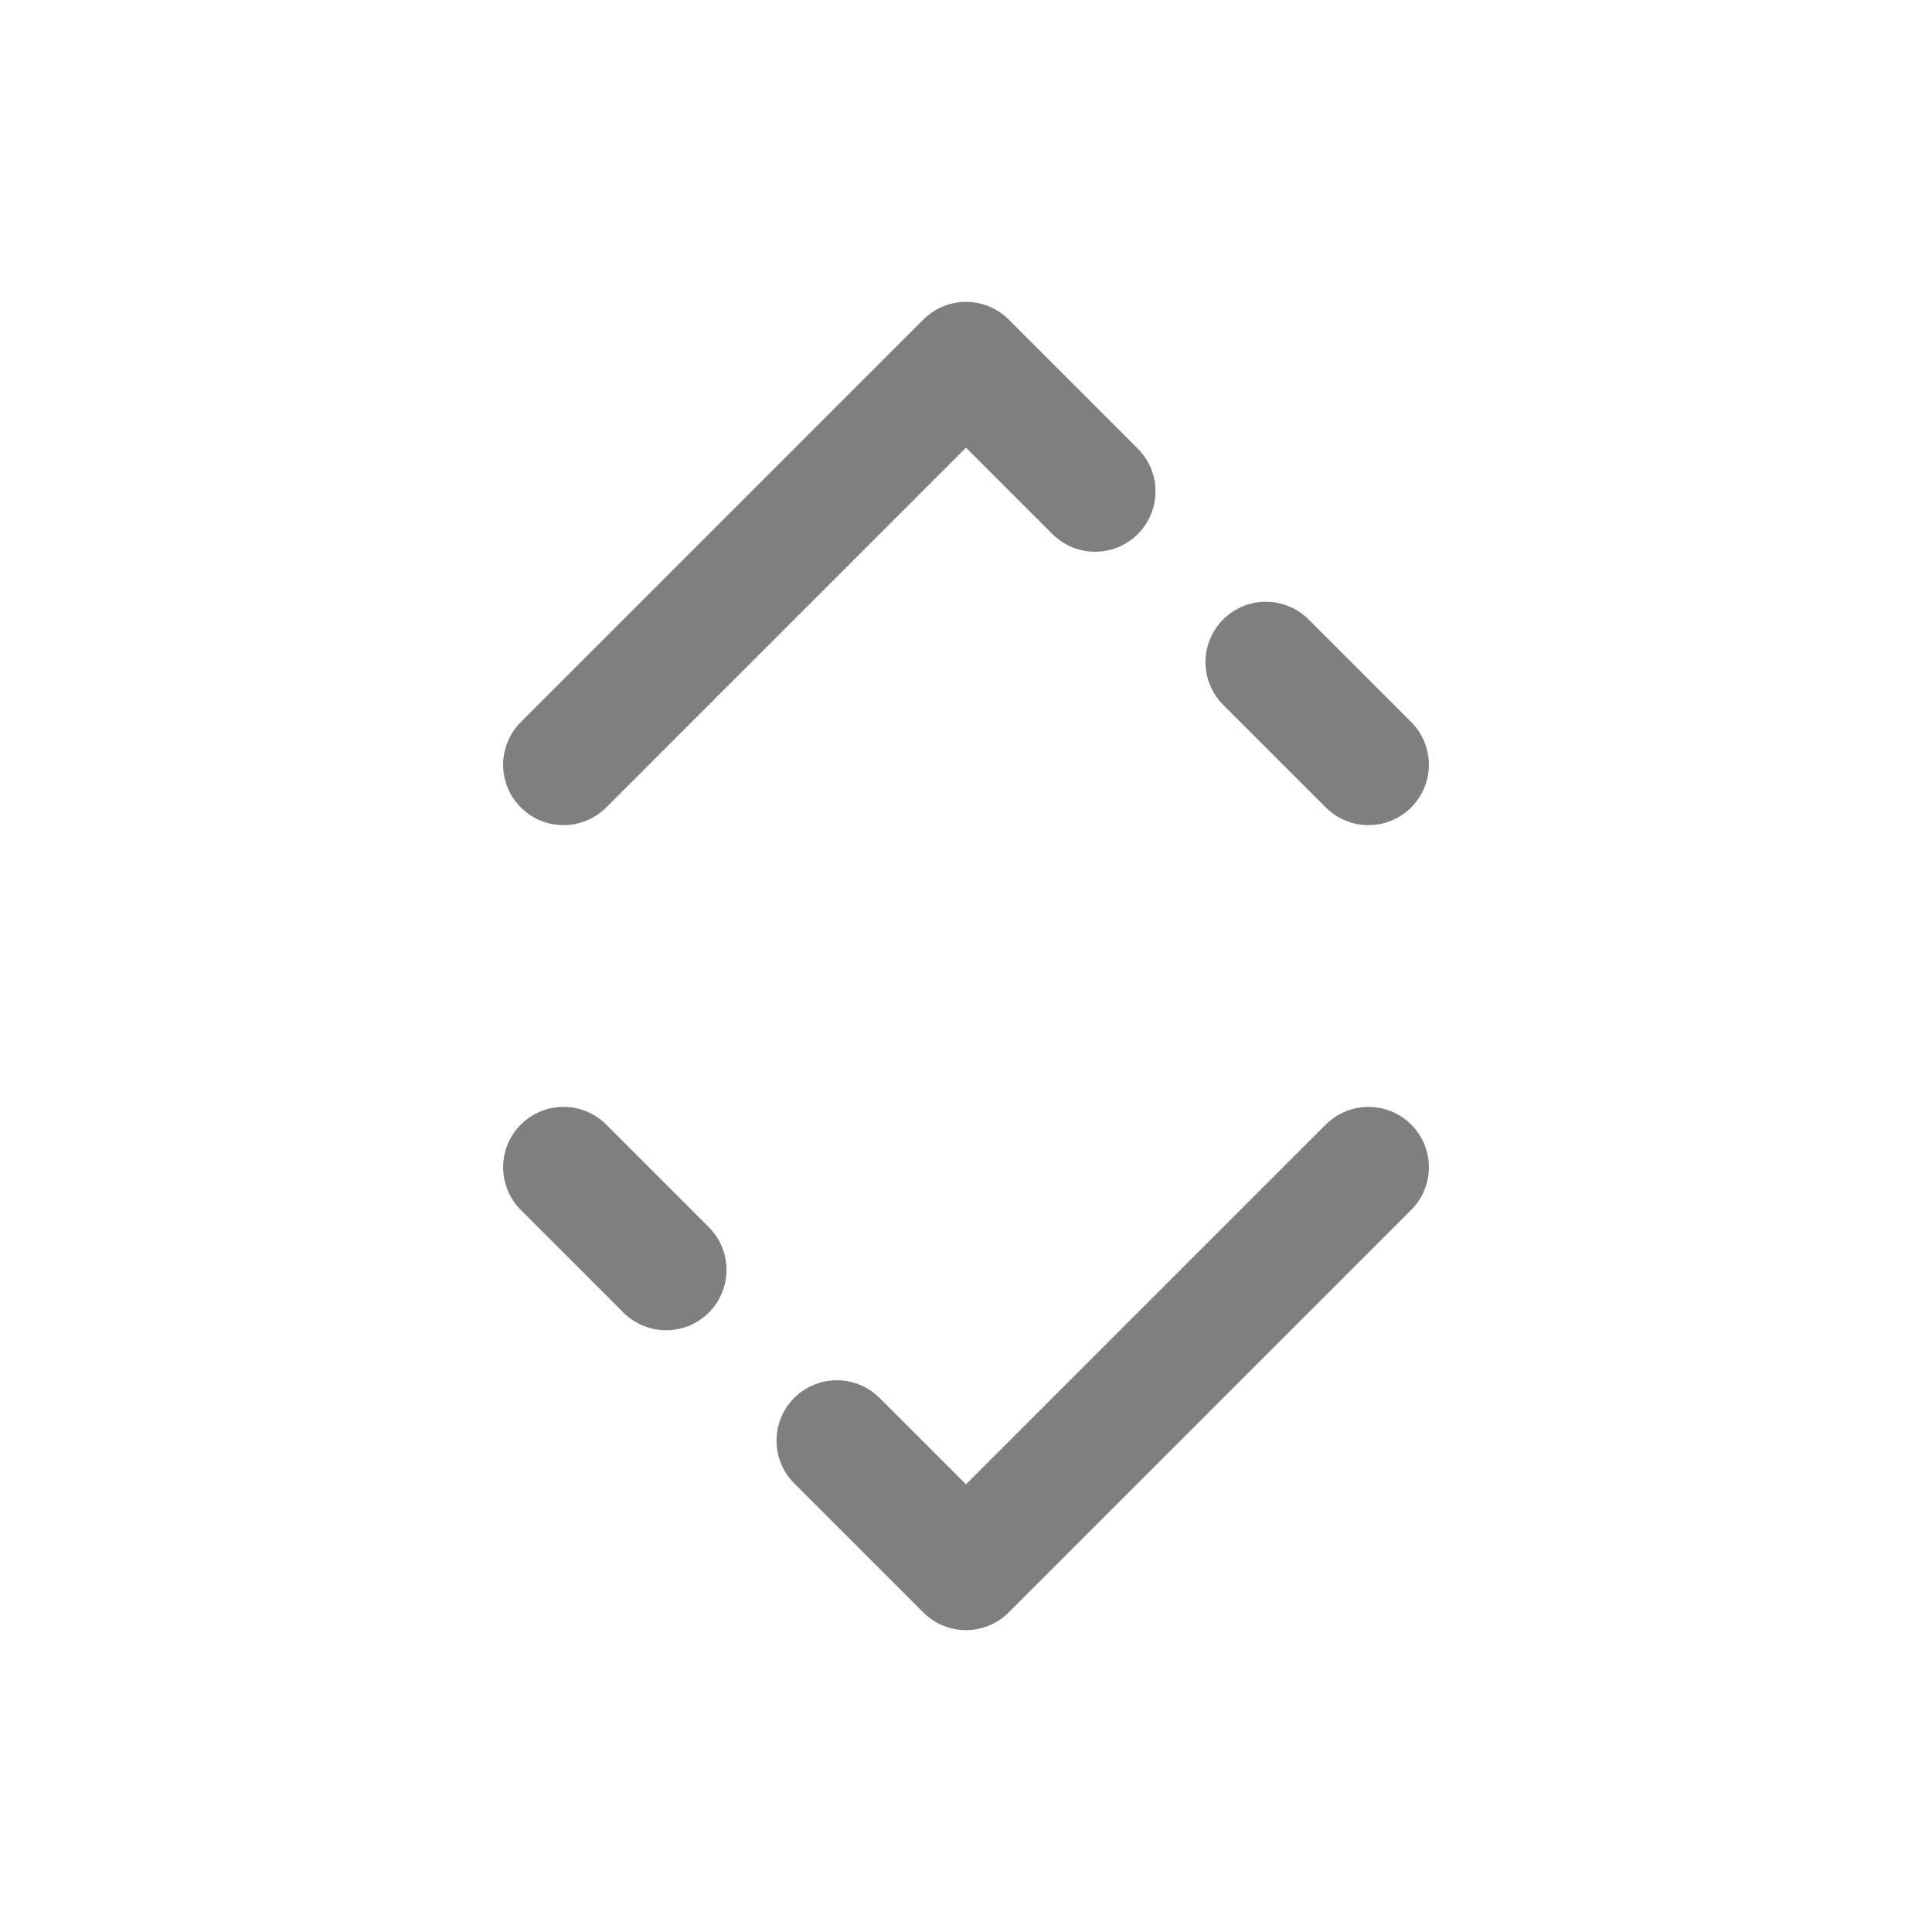 <svg width="24" height="24" fill="none" xmlns="http://www.w3.org/2000/svg"><path d="m7 9.5 5-5 1.604 1.604M17 9.5l-1.275-1.275M17 14.5l-5 5-1.604-1.604M7 14.5l1.275 1.275" stroke="#000" stroke-opacity=".5" stroke-width="1.5" stroke-linecap="round" stroke-linejoin="round"/></svg>